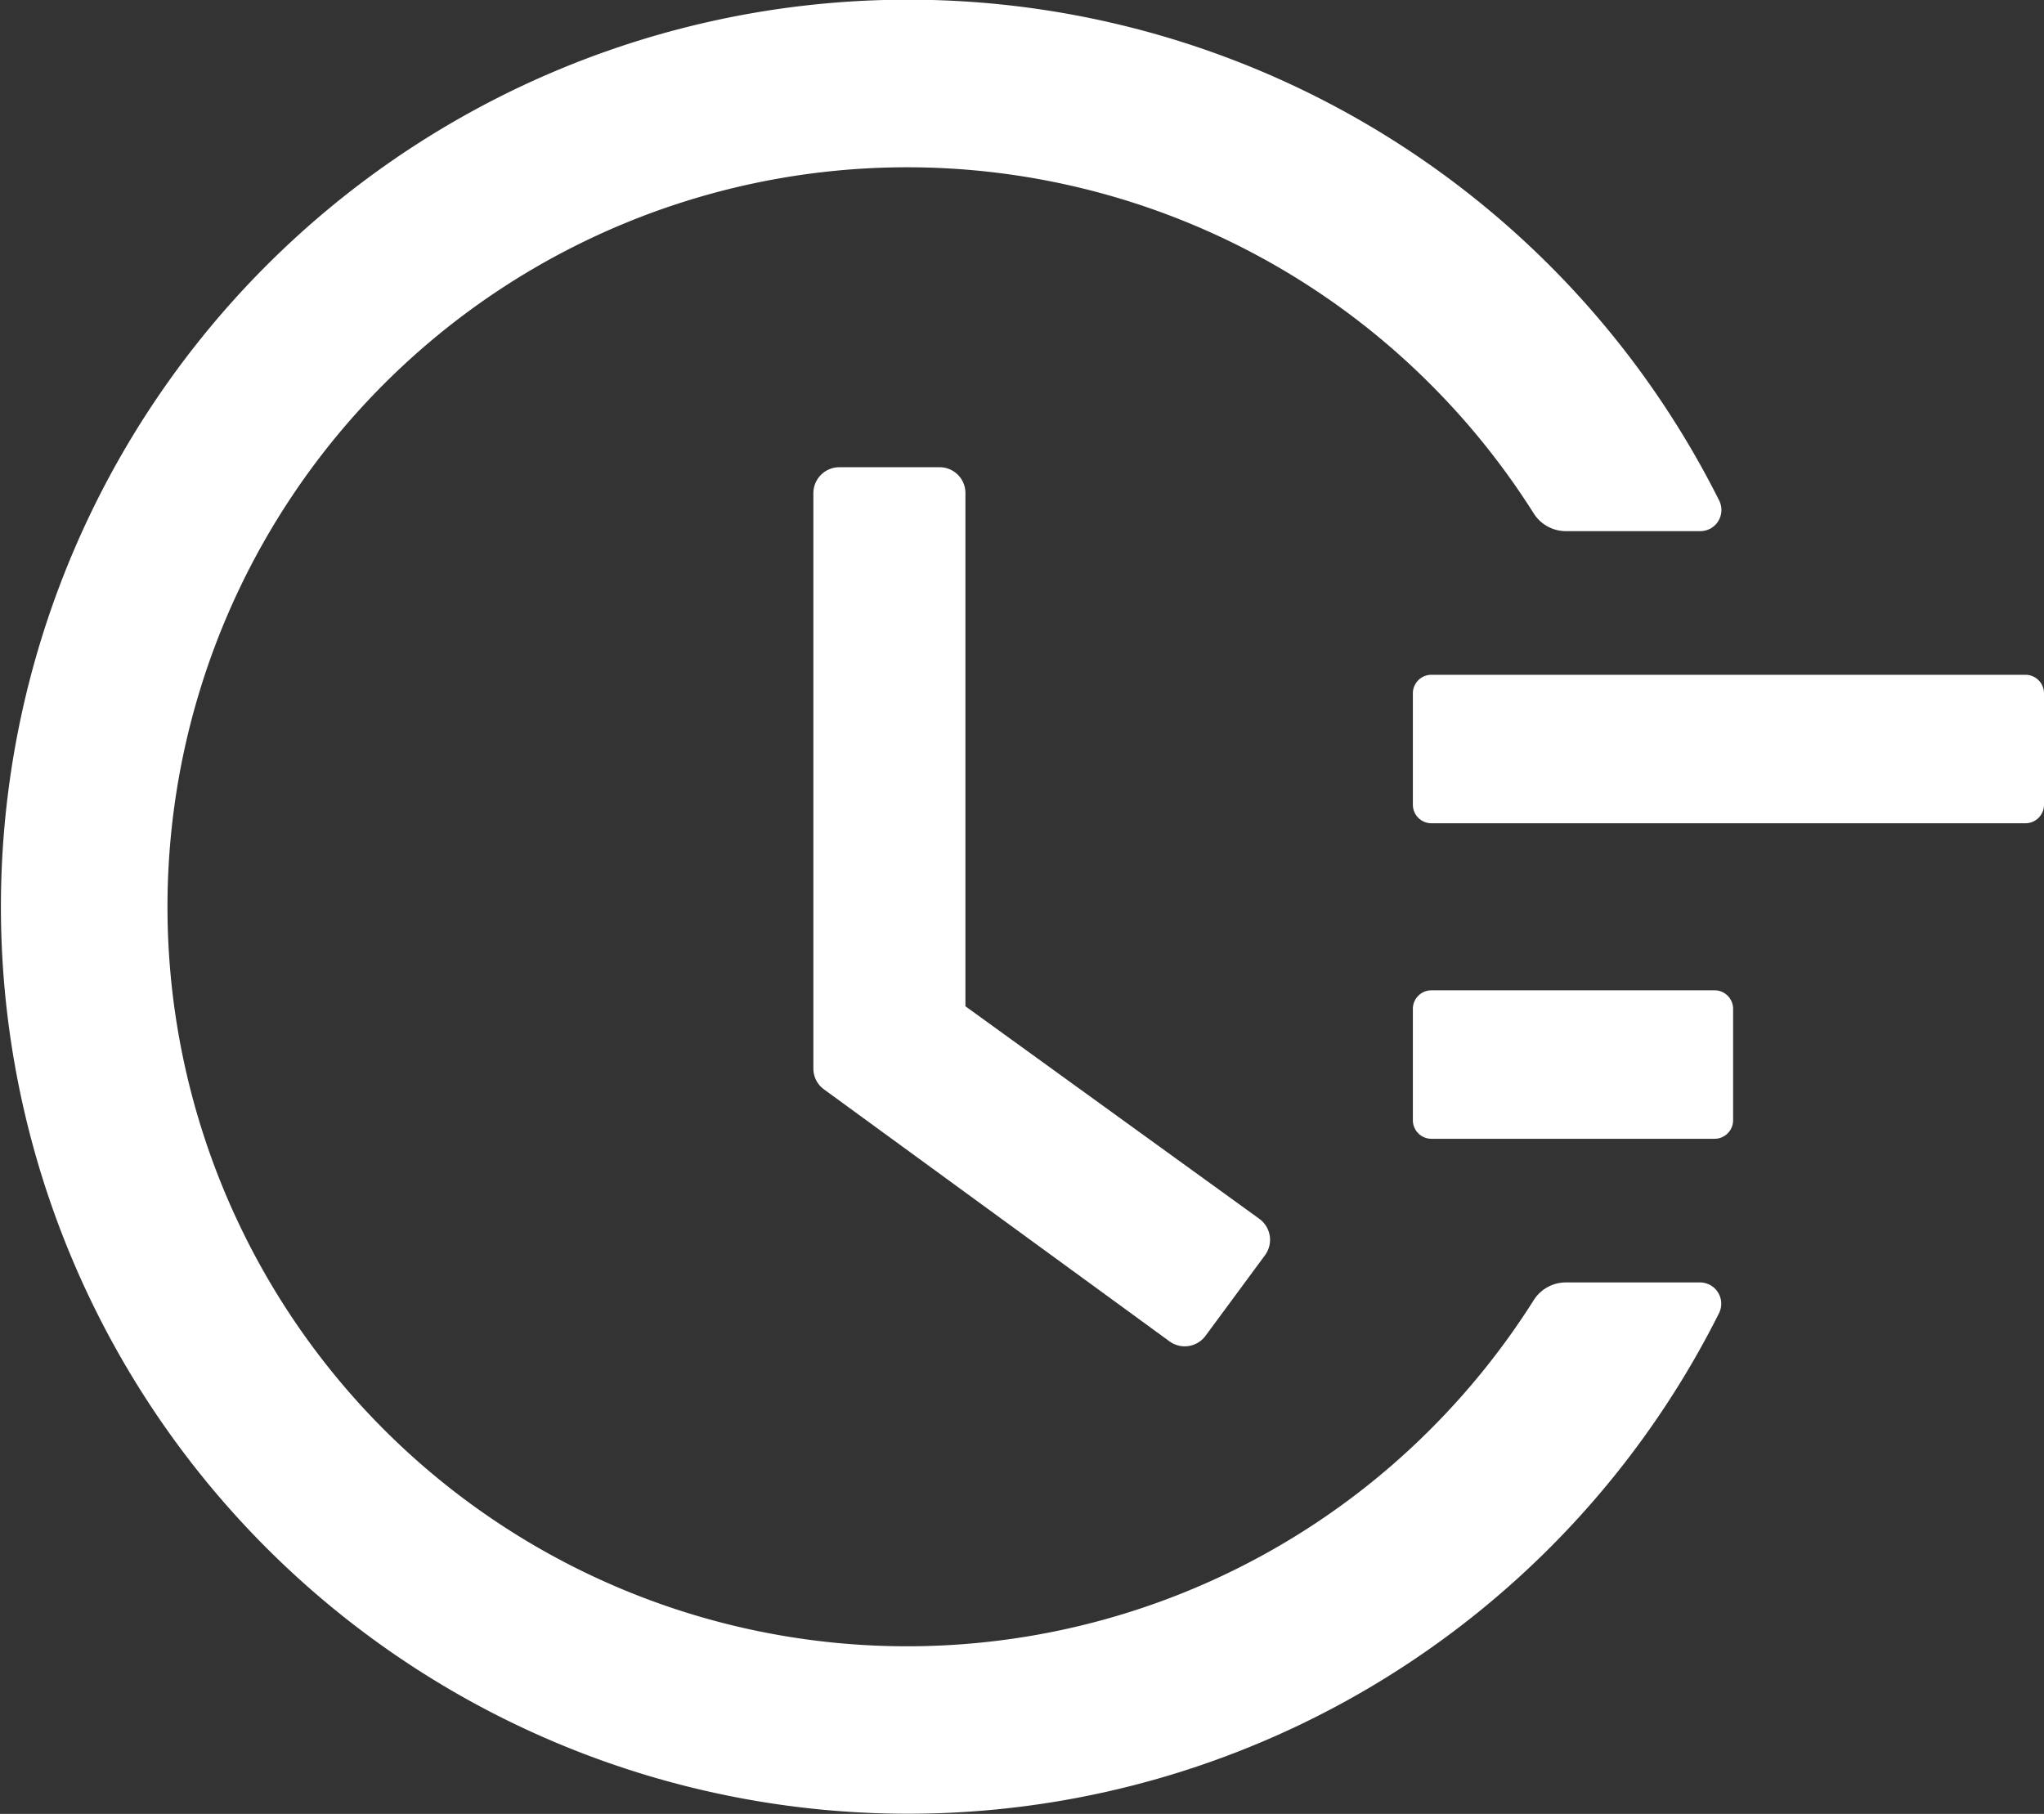 <svg xmlns="http://www.w3.org/2000/svg" width="12.663" height="11.239" viewBox="0 0 12.663 11.239">
  <rect x="0" y="0" width="12.663" height="11.239" fill="#333333" stroke="none"/>
  <g id="Group_9079" data-name="Group 9079" transform="translate(-71.999 -121.07)">
    <path id="Path_20124" data-name="Path 20124" d="M430.306,323.786h-3.68a.115.115,0,0,0-.115.115v.69a.115.115,0,0,0,.115.115h3.68a.115.115,0,0,0,.115-.115v-.69A.115.115,0,0,0,430.306,323.786Zm-1.926,1.955h-1.754a.115.115,0,0,0-.115.115v.69a.115.115,0,0,0,.115.115h1.754a.115.115,0,0,0,.115-.115v-.69A.115.115,0,0,0,428.38,325.741Zm-4.8-3.241h-.622a.161.161,0,0,0-.161.161v3.565a.159.159,0,0,0,.066.129l2.14,1.561a.16.16,0,0,0,.224-.035l.369-.5h0a.161.161,0,0,0-.036-.224l-1.821-1.317v-3.174A.16.16,0,0,0,423.583,322.5Z" transform="translate(-345.759 -198.535)" fill="#fff"/>
    <path id="Path_20125" data-name="Path 20125" d="M82.532,129.016H81.7a.236.236,0,0,0-.2.111,4.612,4.612,0,0,1-.64.8,4.582,4.582,0,1,1,0-6.477,4.613,4.613,0,0,1,.64.8.236.236,0,0,0,.2.111h.831a.131.131,0,0,0,.118-.191,5.62,5.62,0,1,0,0,5.036A.132.132,0,0,0,82.532,129.016Z" fill="#fff"/>
  </g>
</svg>
